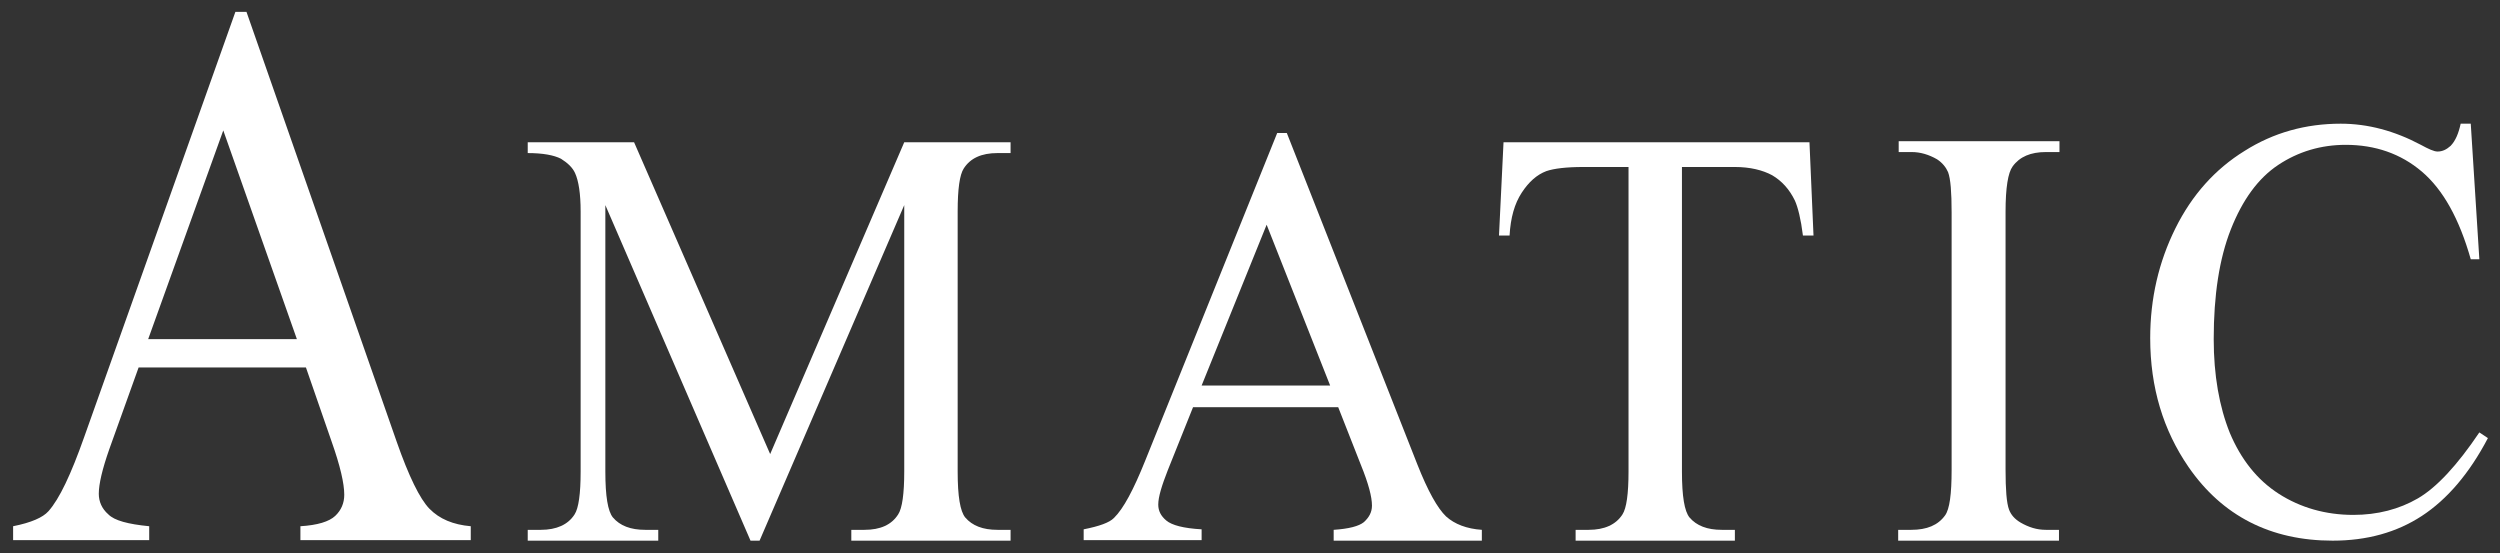 <svg width="122" height="27" viewBox="0 0 122 27" fill="none" xmlns="http://www.w3.org/2000/svg">
<rect x="0" y="0" width="122" height="27" fill="#333333" stroke="none"/>
<path d="M14.93 17.933H6.764L5.338 21.907C4.993 22.888 4.821 23.618 4.821 24.096C4.821 24.473 4.969 24.825 5.288 25.102C5.583 25.403 6.248 25.579 7.281 25.68V26.359H0.64V25.68C1.525 25.504 2.091 25.253 2.361 24.951C2.902 24.347 3.468 23.14 4.108 21.329L11.487 0.579H12.028L19.358 21.555C19.948 23.24 20.489 24.347 20.956 24.825C21.448 25.328 22.113 25.605 22.973 25.68V26.359H14.66V25.68C15.496 25.63 16.062 25.454 16.357 25.177C16.652 24.9 16.8 24.548 16.8 24.146C16.8 23.593 16.603 22.737 16.185 21.555L14.93 17.933ZM14.488 16.55L10.896 6.364L7.231 16.55H14.488Z" fill="white"/>
<path d="M36.625 26.384L29.541 10.01V23.014C29.541 24.221 29.664 24.951 29.91 25.252C30.254 25.655 30.771 25.856 31.484 25.856H32.123V26.384H25.753V25.856H26.392C27.155 25.856 27.721 25.605 28.04 25.102C28.237 24.8 28.335 24.095 28.335 23.014V10.312C28.335 9.457 28.237 8.828 28.065 8.451C27.942 8.174 27.696 7.948 27.376 7.747C27.032 7.571 26.491 7.47 25.753 7.47V6.942H30.943L37.584 22.159L44.127 6.942H49.316V7.47H48.677C47.89 7.47 47.349 7.722 47.029 8.225C46.832 8.526 46.734 9.231 46.734 10.312V23.014C46.734 24.221 46.857 24.951 47.103 25.252C47.447 25.655 47.964 25.856 48.677 25.856H49.316V26.384H41.544V25.856H42.184C42.971 25.856 43.512 25.605 43.831 25.102C44.028 24.8 44.127 24.095 44.127 23.014V10.01L37.067 26.384H36.625Z" fill="white"/>
<path d="M65.304 19.87H58.221L56.991 22.939C56.696 23.693 56.523 24.246 56.523 24.624C56.523 24.925 56.646 25.177 56.917 25.403C57.188 25.63 57.753 25.781 58.639 25.831V26.359H52.883V25.831C53.646 25.68 54.138 25.504 54.359 25.278C54.826 24.825 55.318 23.894 55.884 22.486L62.328 6.489H62.796L69.166 22.662C69.683 23.97 70.15 24.8 70.568 25.202C70.986 25.579 71.577 25.806 72.314 25.856V26.384H65.083V25.856C65.821 25.806 66.313 25.68 66.559 25.479C66.805 25.253 66.952 25.001 66.952 24.674C66.952 24.246 66.78 23.593 66.411 22.687L65.304 19.87ZM64.911 18.814L61.812 10.966L58.639 18.814H64.911Z" fill="white"/>
<path d="M88.302 6.942L88.499 11.494H87.983C87.884 10.69 87.737 10.111 87.589 9.784C87.319 9.231 86.95 8.828 86.482 8.552C86.015 8.3 85.4 8.149 84.662 8.149H82.079V23.014C82.079 24.221 82.203 24.951 82.448 25.252C82.793 25.655 83.309 25.856 84.023 25.856H84.662V26.384H76.89V25.856H77.529C78.292 25.856 78.857 25.605 79.177 25.102C79.374 24.8 79.472 24.095 79.472 23.014V8.149H77.283C76.422 8.149 75.832 8.225 75.463 8.35C74.996 8.526 74.602 8.879 74.258 9.407C73.913 9.935 73.717 10.614 73.667 11.494H73.151L73.372 6.942H88.302Z" fill="white"/>
<path d="M100.478 25.856V26.384H92.631V25.856H93.271C94.033 25.856 94.575 25.63 94.919 25.152C95.14 24.85 95.239 24.121 95.239 22.938V10.363C95.239 9.382 95.189 8.728 95.066 8.401C94.968 8.174 94.796 7.948 94.525 7.772C94.132 7.546 93.714 7.42 93.296 7.42H92.656V6.892H100.502V7.42H99.838C99.1 7.42 98.559 7.646 98.215 8.124C97.993 8.426 97.871 9.155 97.871 10.337V22.913C97.871 23.894 97.92 24.548 98.043 24.875C98.141 25.127 98.313 25.328 98.608 25.504C99.002 25.73 99.395 25.856 99.838 25.856H100.478Z" fill="white"/>
<path d="M120.573 6.036L120.992 12.651H120.573C120.008 10.664 119.221 9.256 118.187 8.375C117.154 7.495 115.9 7.068 114.473 7.068C113.268 7.068 112.161 7.395 111.177 8.049C110.194 8.702 109.431 9.759 108.865 11.193C108.3 12.626 108.029 14.412 108.029 16.55C108.029 18.31 108.3 19.845 108.816 21.127C109.357 22.41 110.144 23.416 111.202 24.095C112.26 24.774 113.489 25.127 114.842 25.127C116.023 25.127 117.081 24.85 117.991 24.322C118.901 23.794 119.909 22.712 120.992 21.102L121.41 21.379C120.5 23.114 119.417 24.372 118.187 25.177C116.958 25.982 115.506 26.384 113.834 26.384C110.808 26.384 108.447 25.177 106.799 22.788C105.569 21.002 104.93 18.914 104.93 16.5C104.93 14.563 105.348 12.777 106.16 11.142C106.971 9.507 108.103 8.25 109.529 7.369C110.956 6.464 112.53 6.036 114.227 6.036C115.556 6.036 116.859 6.388 118.138 7.068C118.507 7.269 118.778 7.395 118.95 7.395C119.196 7.395 119.393 7.294 119.59 7.118C119.835 6.866 119.983 6.489 120.081 6.036H120.573Z" fill="white"/>
</svg>
